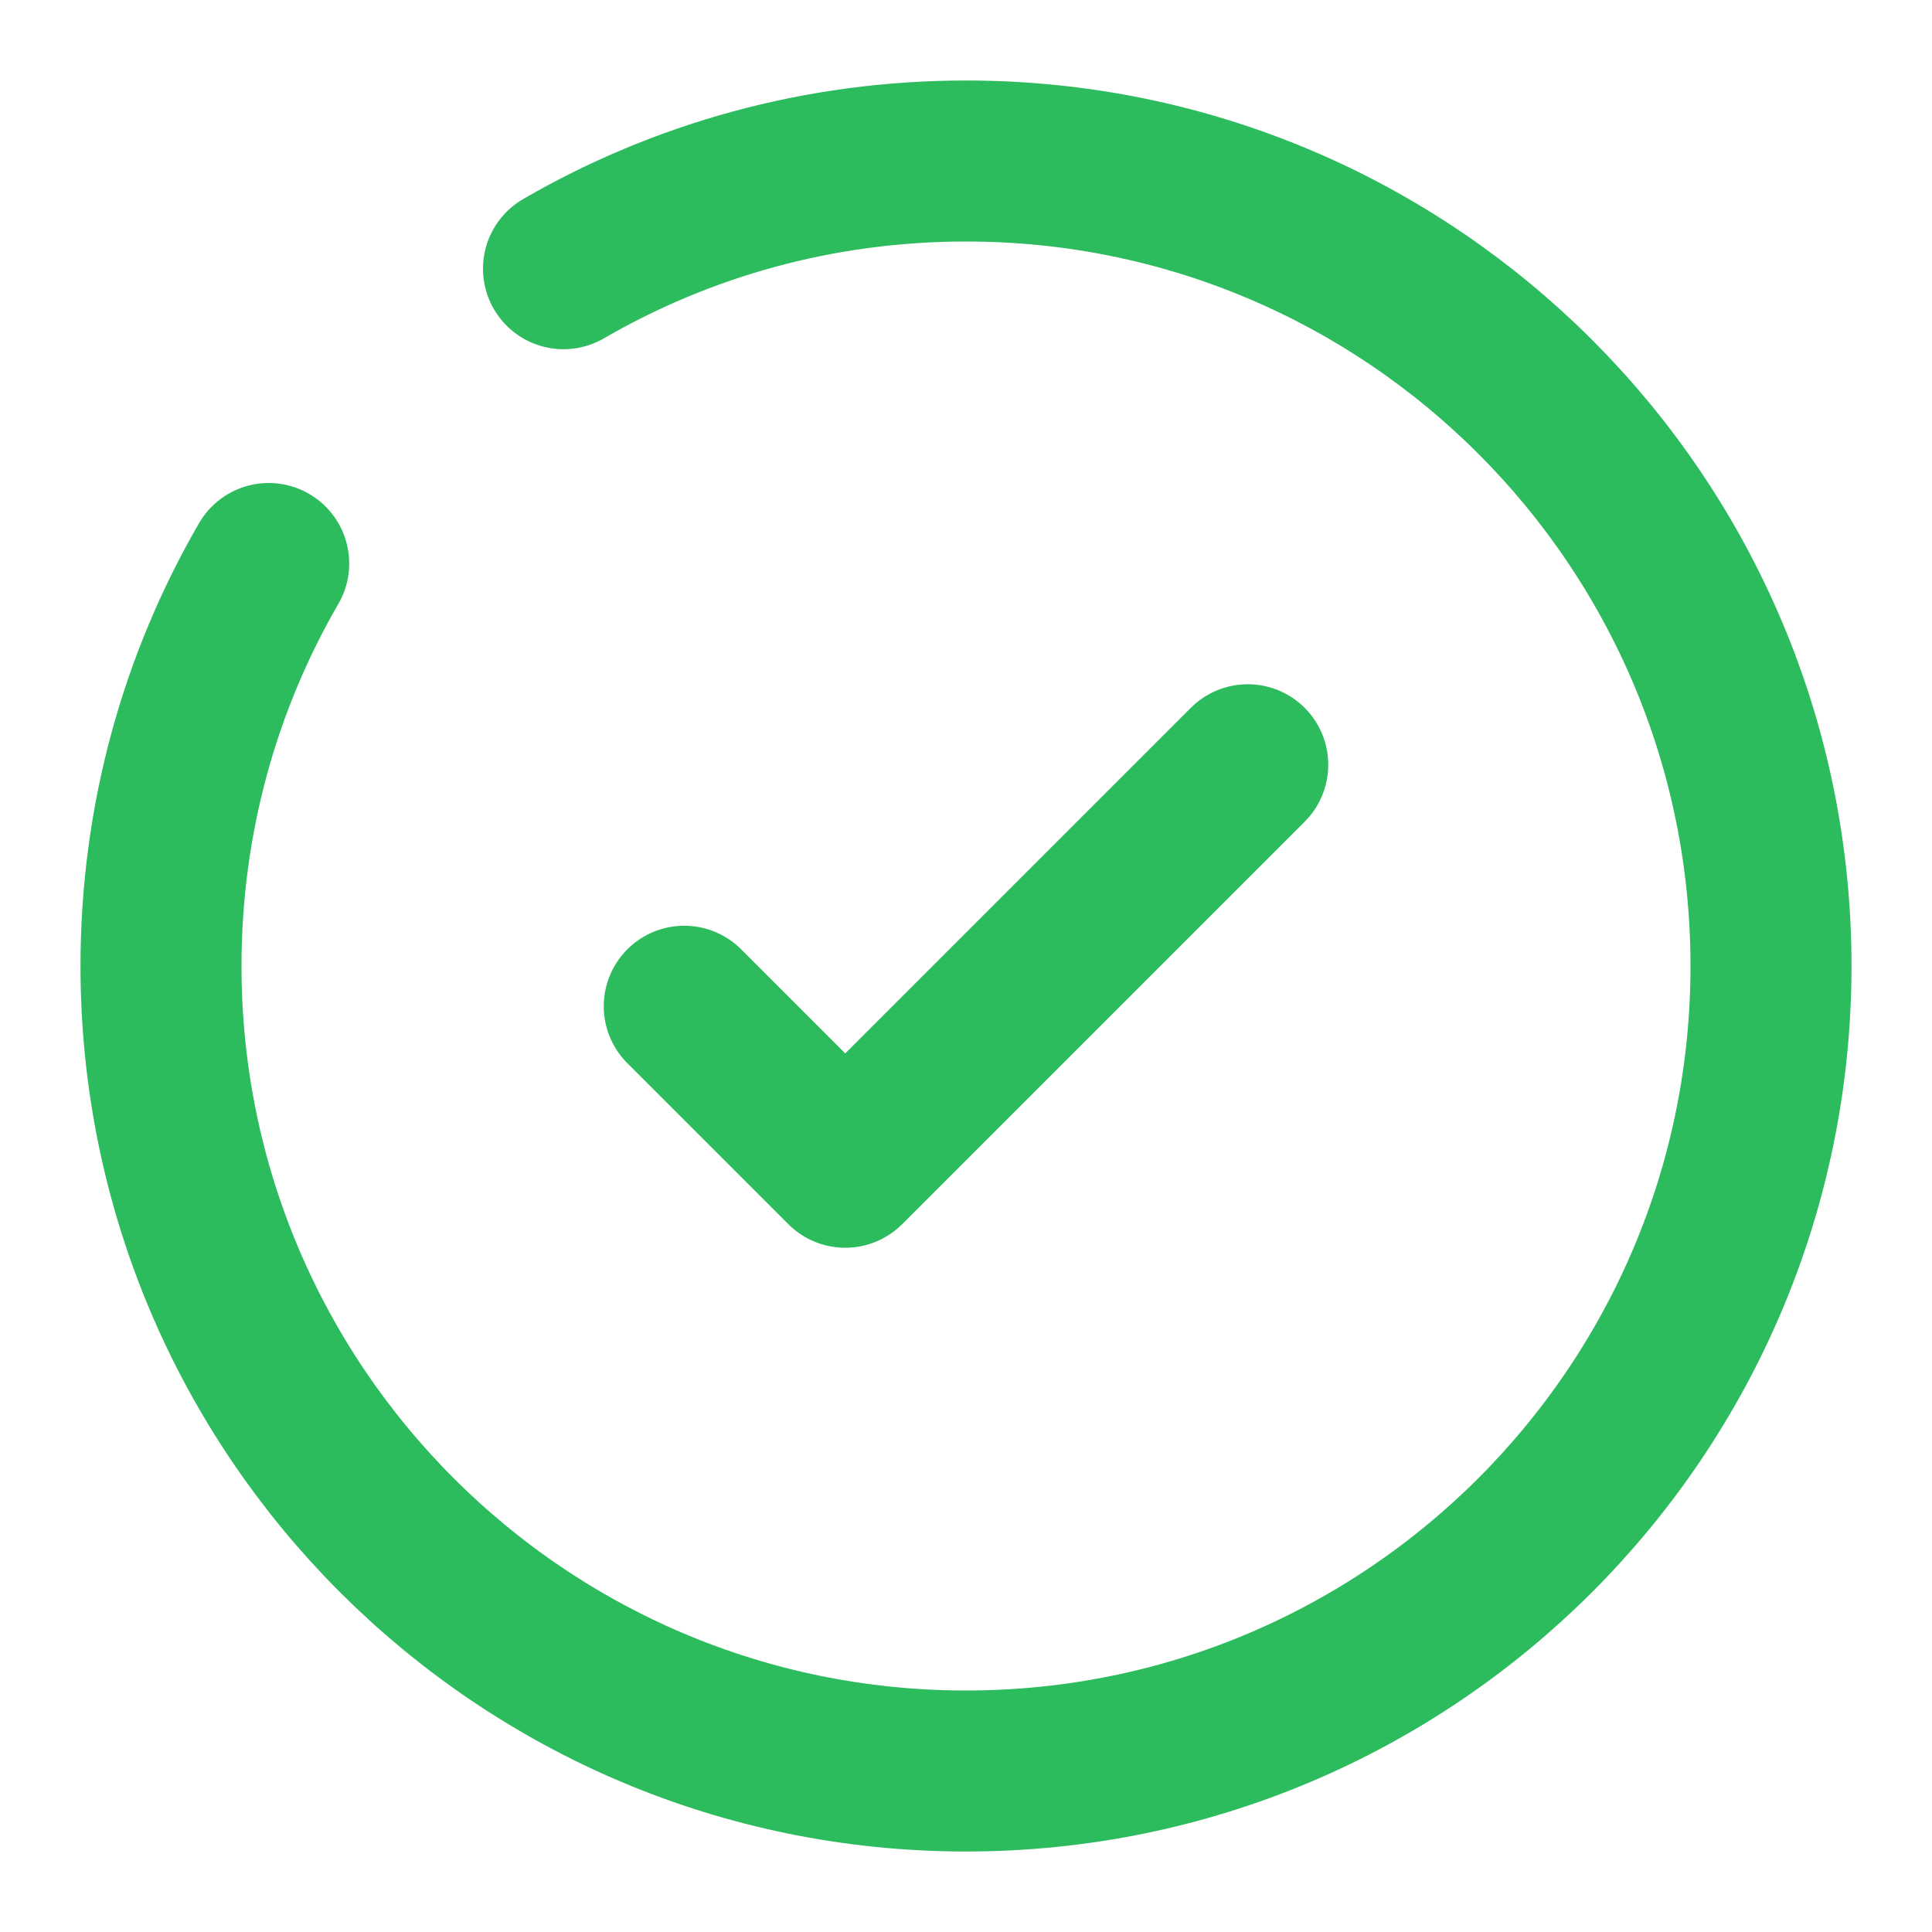 <svg width="12" height="12" viewBox="0 0 12 12" fill="none" xmlns="http://www.w3.org/2000/svg">
<g clip-path="url(#clip0_33_141)">
<path d="M4.25 6.25L5.25 7.25L7.75 4.75" stroke="#2CBB5D" stroke-linecap="round" stroke-linejoin="round"/>
<path d="M3.5 1.669C4.235 1.243 5.089 1 6 1C8.761 1 11 3.239 11 6C11 8.761 8.761 11 6 11C3.239 11 1 8.761 1 6C1 5.089 1.243 4.235 1.669 3.5" stroke="#2CBB5D" stroke-linecap="round"/>
</g>
<defs>
<clipPath id="clip0_33_141">
<rect width="12" height="12" fill="white"/>
</clipPath>
</defs>
</svg>
